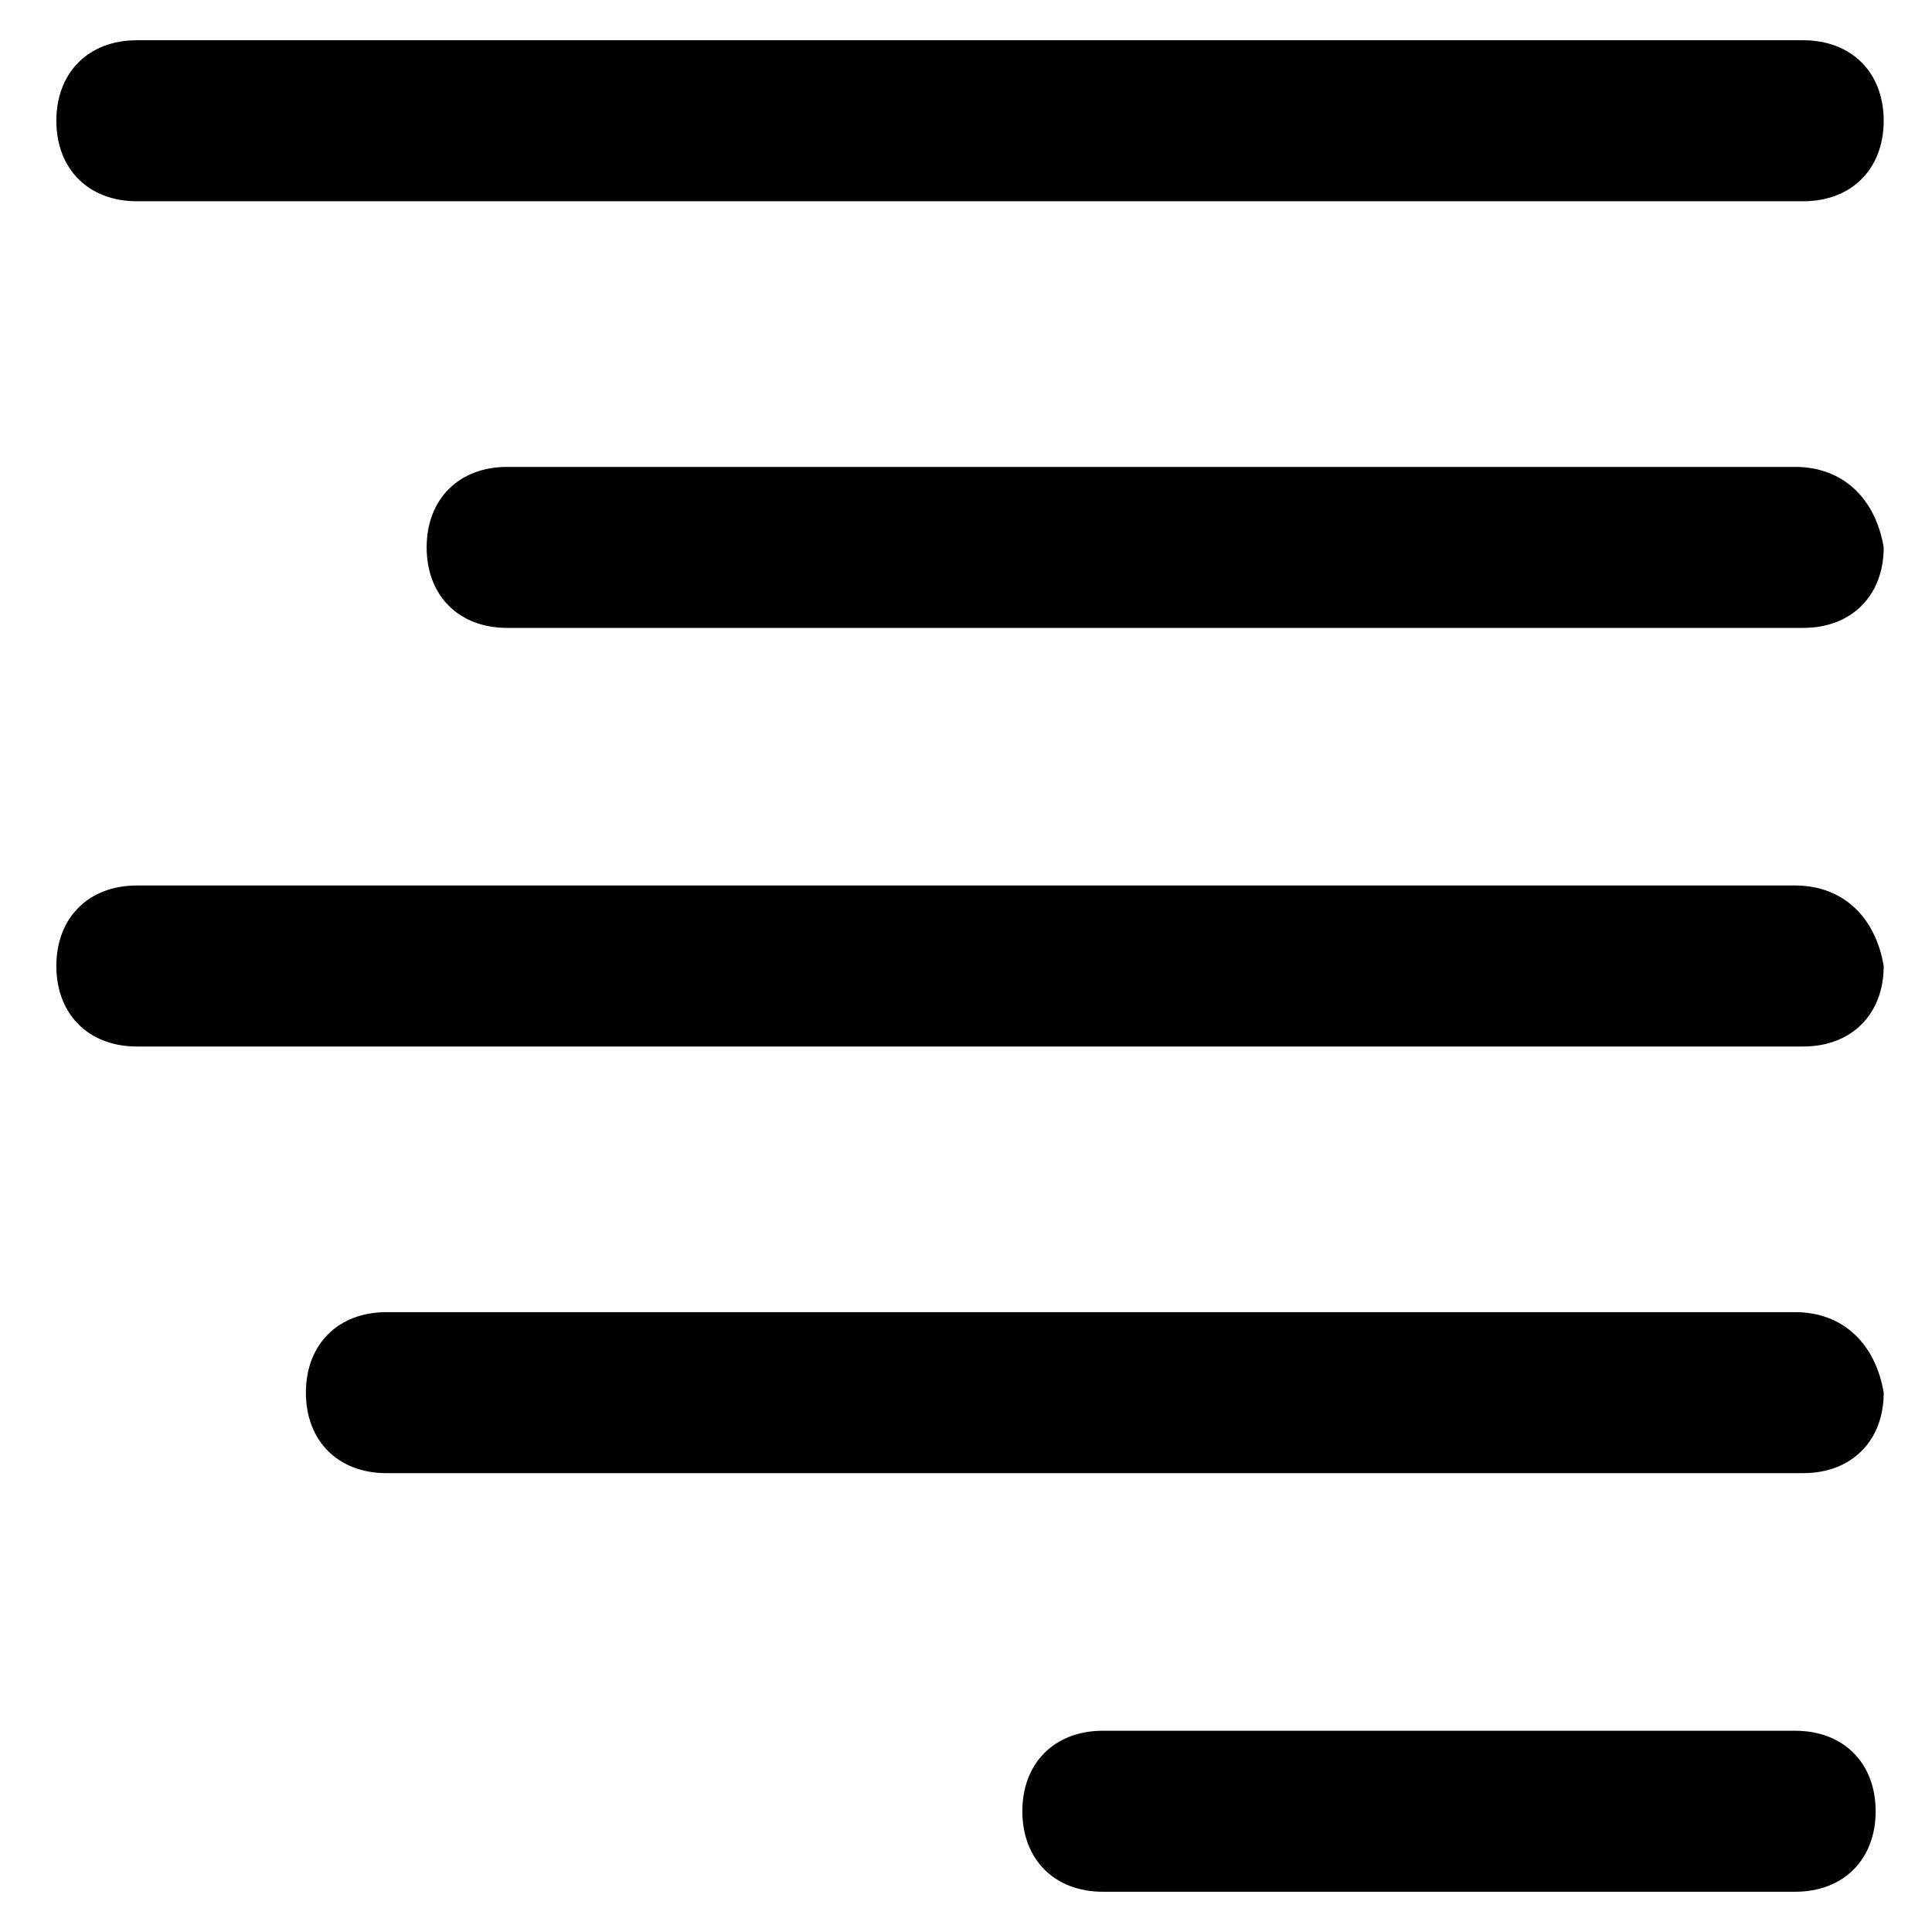<?xml version="1.0" encoding="utf-8"?>
<!-- Generator: Adobe Illustrator 25.0.0, SVG Export Plug-In . SVG Version: 6.00 Build 0)  -->
<svg version="1.1" id="Calque_1" xmlns="http://www.w3.org/2000/svg" xmlns:xlink="http://www.w3.org/1999/xlink" x="0px" y="0px"
	 viewBox="0 0 24 24" style="enable-background:new 0 0 24 24;" xml:space="preserve">
<g>
	<path d="M1.7,2.5h20.7c0.6,0,1-0.4,1-1c0-0.6-0.4-1-1-1H1.7c-0.6,0-1,0.4-1,1C0.7,2.1,1.1,2.5,1.7,2.5z"/>
	<path d="M22.3,5.8H6.3c-0.6,0-1,0.4-1,1c0,0.6,0.4,1,1,1h16.1c0.6,0,1-0.4,1-1C23.3,6.2,22.9,5.8,22.3,5.8z"/>
	<path d="M22.3,11H1.7c-0.6,0-1,0.4-1,1c0,0.6,0.4,1,1,1h20.7c0.6,0,1-0.4,1-1C23.3,11.4,22.9,11,22.3,11z"/>
	<path d="M22.3,16.3H4.8c-0.6,0-1,0.4-1,1c0,0.6,0.4,1,1,1h17.6c0.6,0,1-0.4,1-1C23.3,16.7,22.9,16.3,22.3,16.3z"/>
	<path d="M22.3,21.5h-8.6c-0.6,0-1,0.4-1,1c0,0.6,0.4,1,1,1h8.6c0.6,0,1-0.4,1-1C23.3,21.9,22.9,21.5,22.3,21.5z"/>
</g>
</svg>
